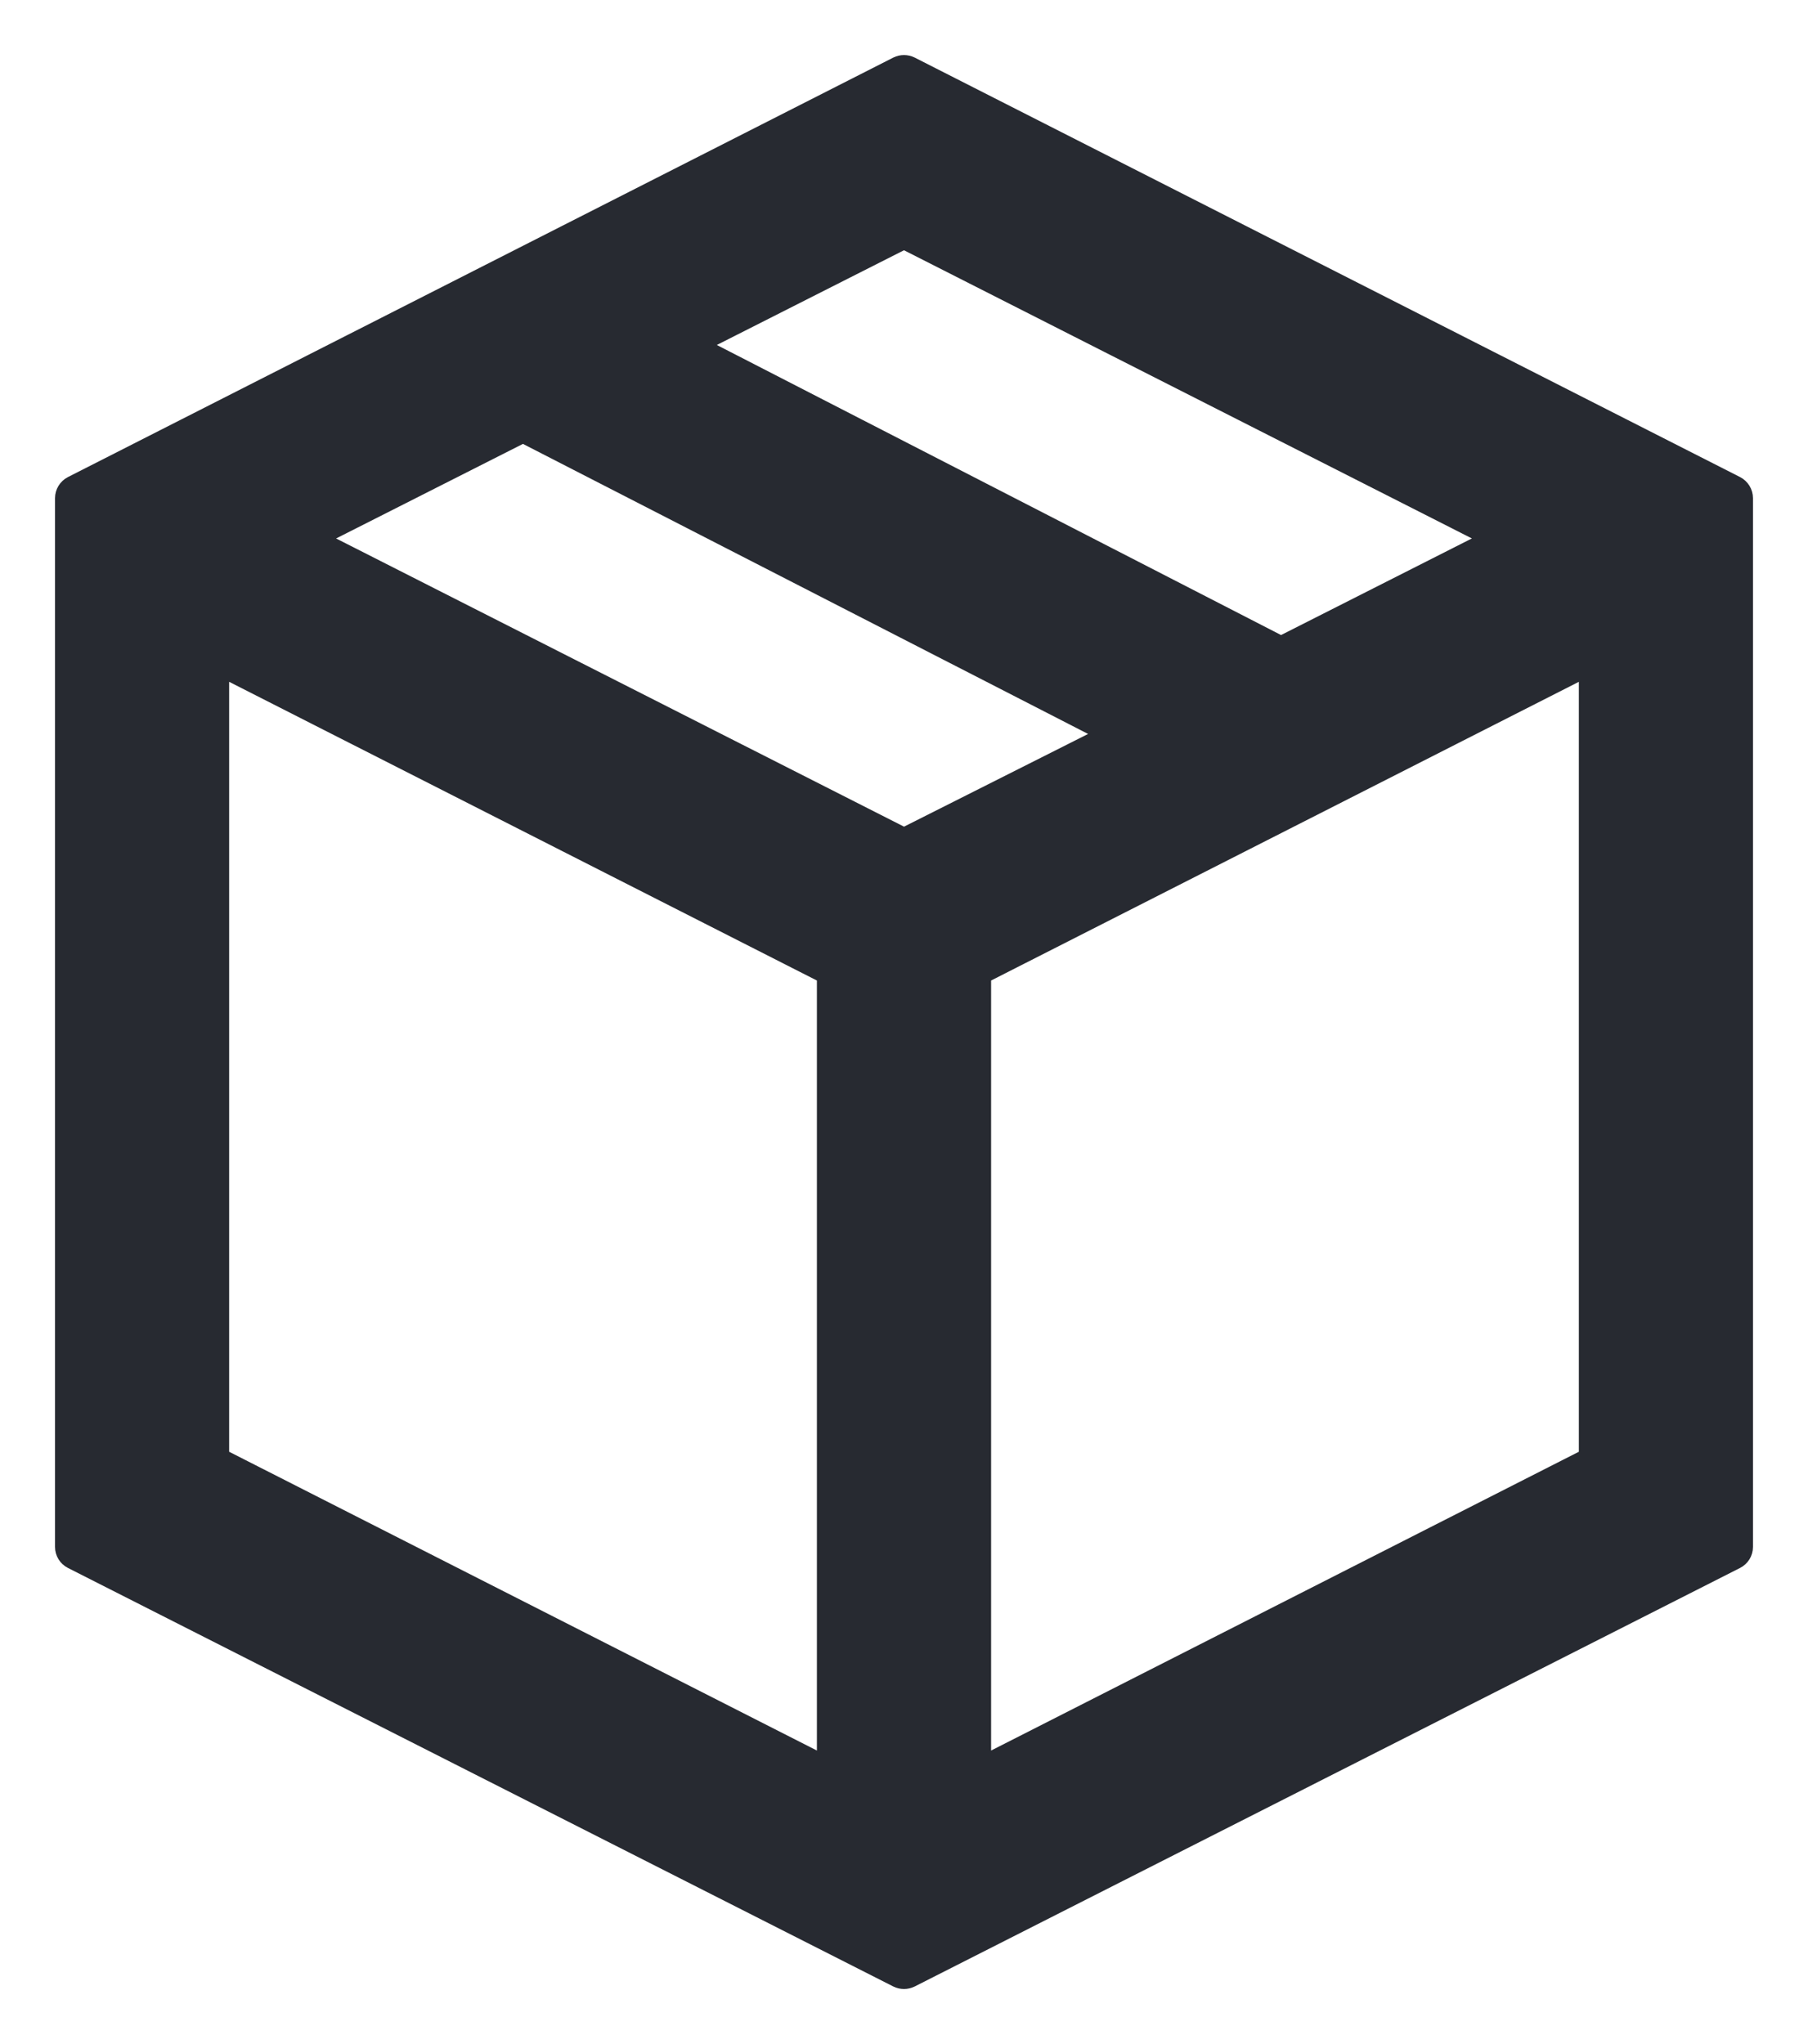 <svg width="23" height="26" viewBox="0 0 23 26" fill="none" xmlns="http://www.w3.org/2000/svg">
<path d="M11.568 0.866C11.525 0.845 11.475 0.845 11.432 0.866L0.932 6.202C0.882 6.228 0.85 6.28 0.85 6.336V19.677C0.85 19.733 0.882 19.785 0.932 19.81L11.432 25.134C11.475 25.155 11.525 25.155 11.568 25.134L22.068 19.81C22.118 19.785 22.15 19.733 22.15 19.677V6.336C22.15 6.28 22.118 6.228 22.068 6.202L11.568 0.866ZM8.789 4.387L11.5 3.015L19.056 6.849L16.296 8.246L8.789 4.387ZM6.653 5.478L14.173 9.337L11.5 10.683L3.944 6.849L6.653 5.478ZM2.765 18.558V8.428L10.542 12.38V22.511L2.765 18.558ZM20.235 18.558L12.458 22.511V12.38L20.235 8.428V18.558Z" fill="#272A31" stroke="#272A31" stroke-width="0.3" stroke-linejoin="round"/>
</svg>
